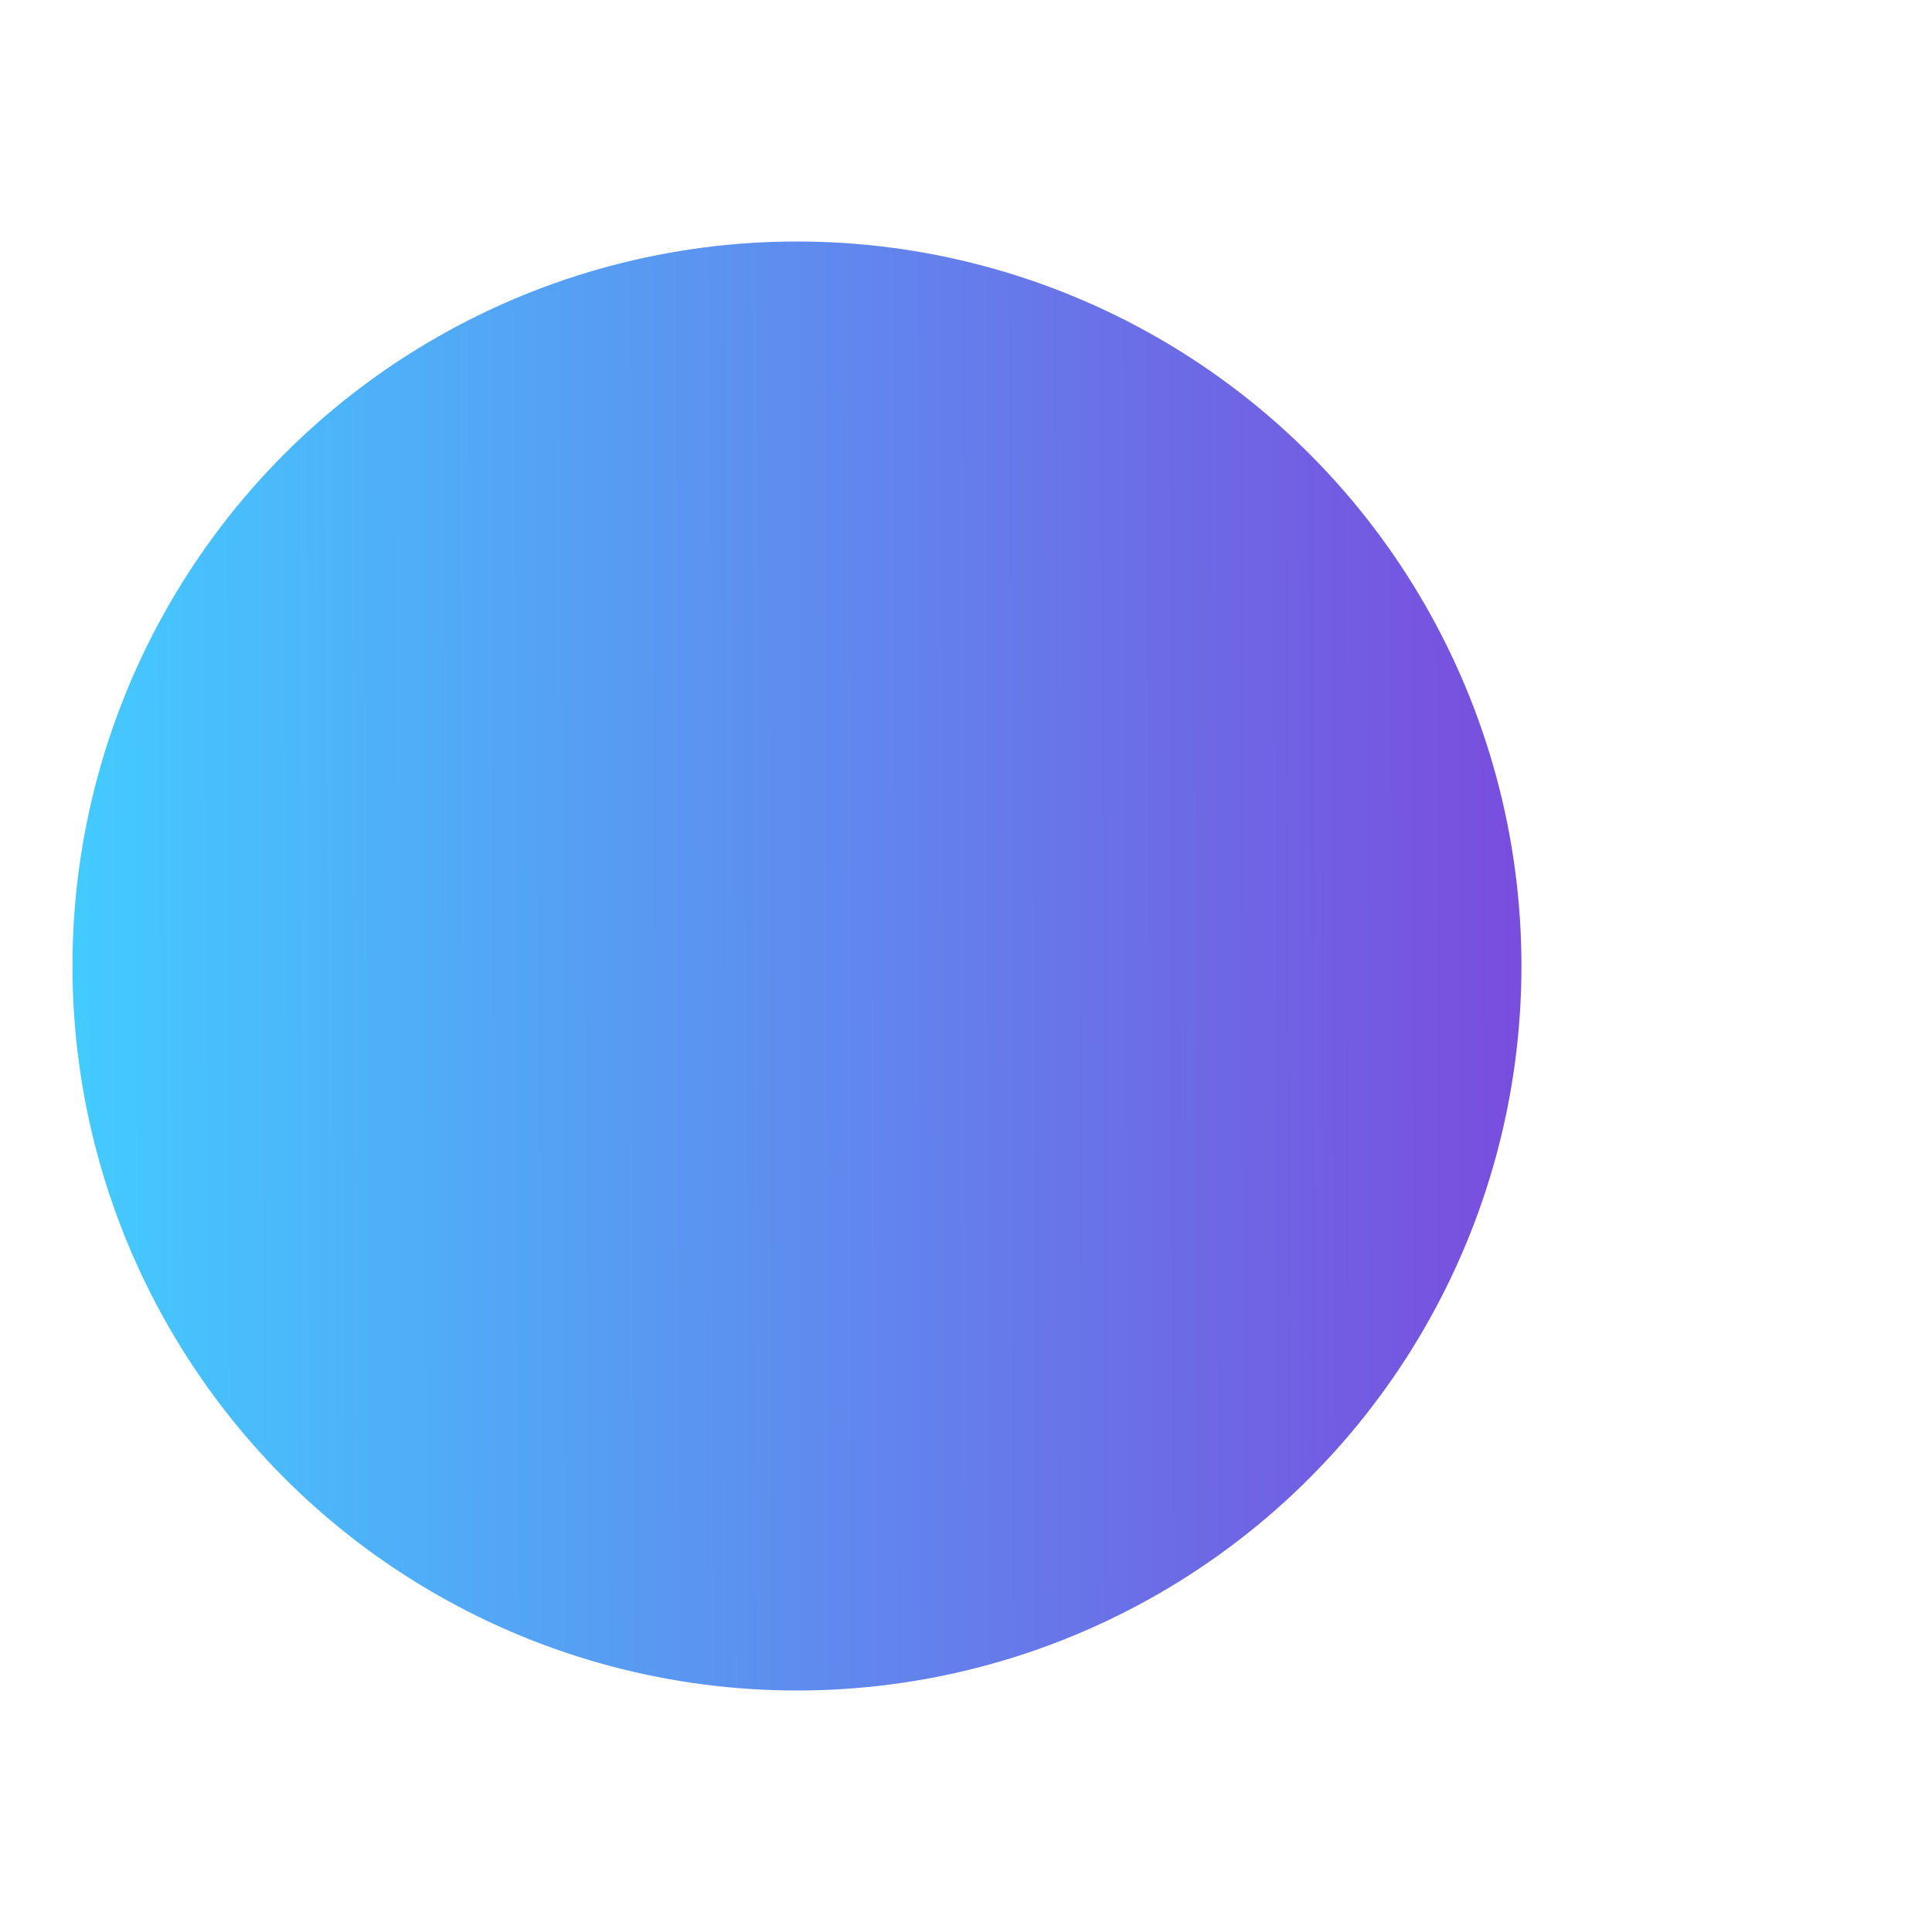<svg width="4" height="4" viewBox="0 0 4 4" fill="none" xmlns="http://www.w3.org/2000/svg">
<circle cx="1.65" cy="2" r="1.5" fill="url(#paint0_linear_21830_1225)"/>
<defs>
<linearGradient id="paint0_linear_21830_1225" x1="4.8" y1="2" x2="0.15" y2="2.014" gradientUnits="userSpaceOnUse">
<stop stop-color="#9708CC"/>
<stop offset="1" stop-color="#43CBFF"/>
</linearGradient>
</defs>
</svg>
